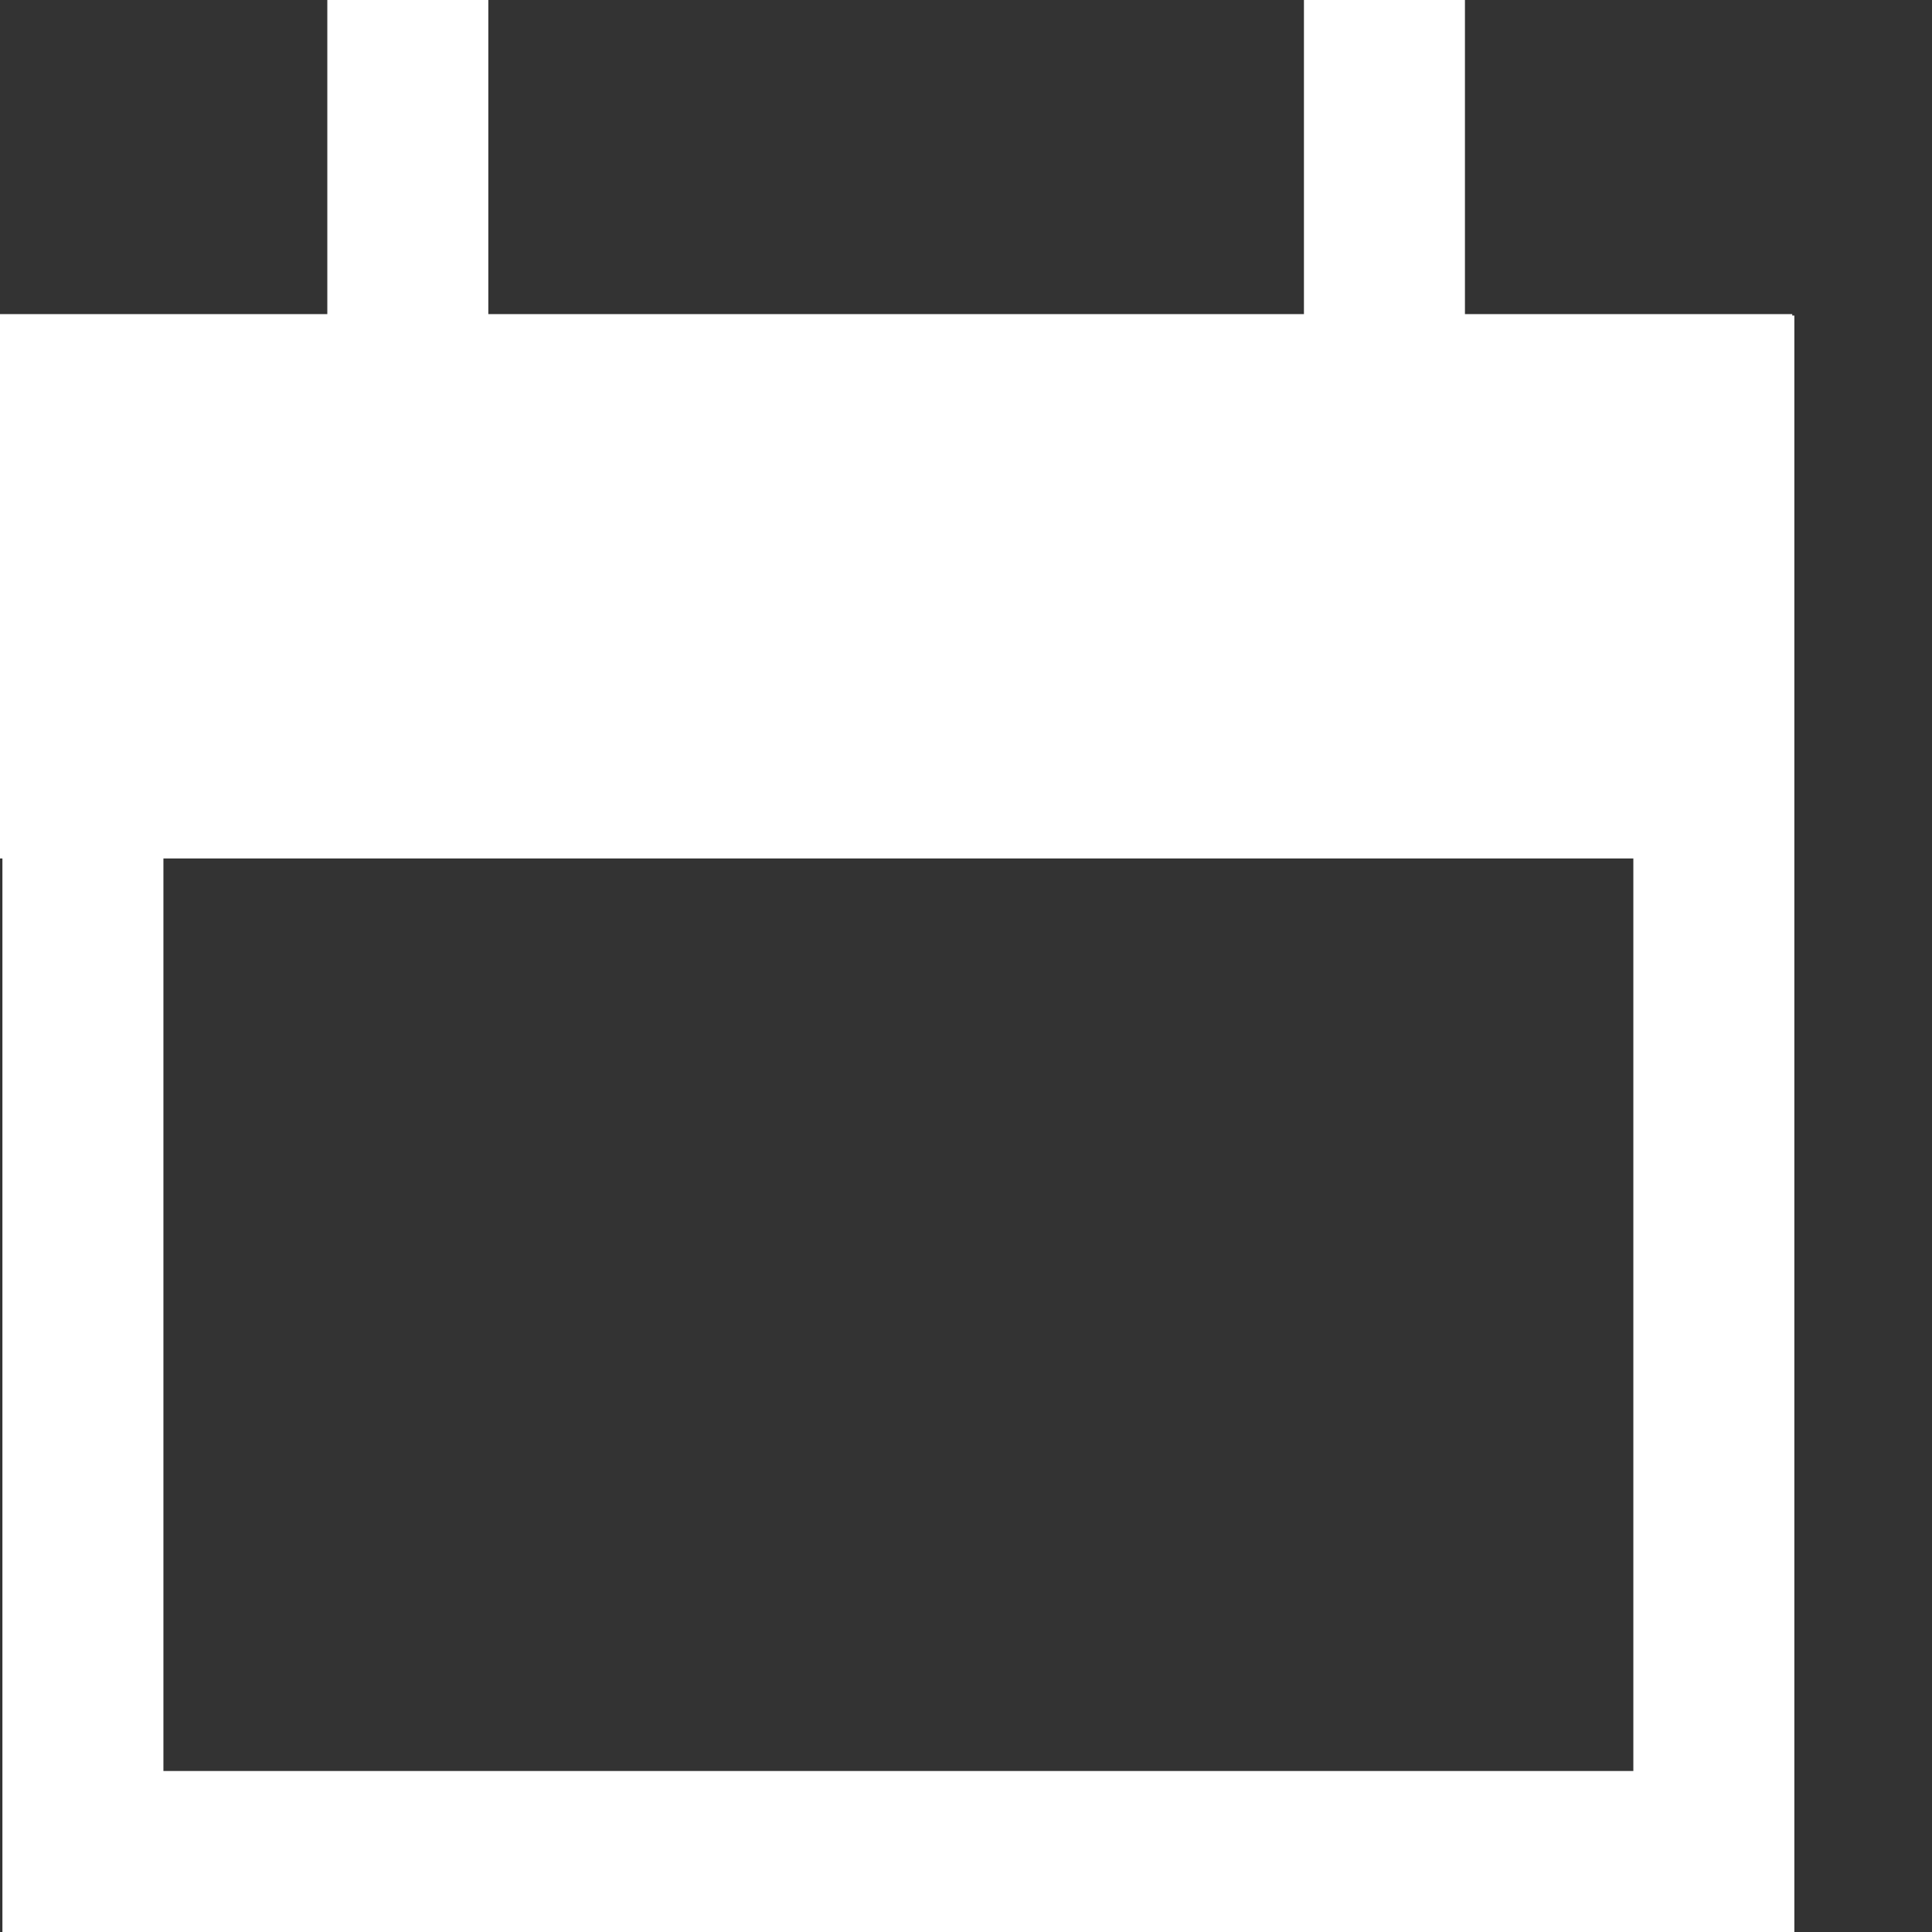 <?xml version="1.0" encoding="UTF-8"?>
<svg width="12px" height="12px" viewBox="0 0 12 12" version="1.1" xmlns="http://www.w3.org/2000/svg" xmlns:xlink="http://www.w3.org/1999/xlink">
    <rect x="0" y="0" width="12" height="12" fill="#333333" stroke="none"/>
    <!-- Generator: Sketch 54.1 (76490) - https://sketchapp.com -->
    <title>Fill 4</title>
    <desc>Created with Sketch.</desc>
    <g id="landing-page" stroke="none" stroke-width="1" fill="none" fill-rule="evenodd">
        <g id="landing-page-desktop-1920" transform="translate(-1517, -5884)" fill="#FFFFFF">
            <g id="Group-3" transform="translate(960, 5875)">
                <g id="Group-7" transform="translate(0, 9)">
                    <path d="M558.015,11 L567.145,11 L567.145,5.332 L558.015,5.332 L558.015,11 Z M568.132,1.96 L568.132,1.951 L566.099,1.951 L566.099,0 L565.099,0 L565.099,1.951 L560.033,1.951 L560.033,0 L559.033,0 L559.033,1.951 L557,1.951 L557,5.332 L557.015,5.332 L557.015,12 L568.145,12 L568.145,1.96 L568.132,1.96 Z" id="Fill-4"></path>
                </g>
            </g>
        </g>
    </g>
</svg>